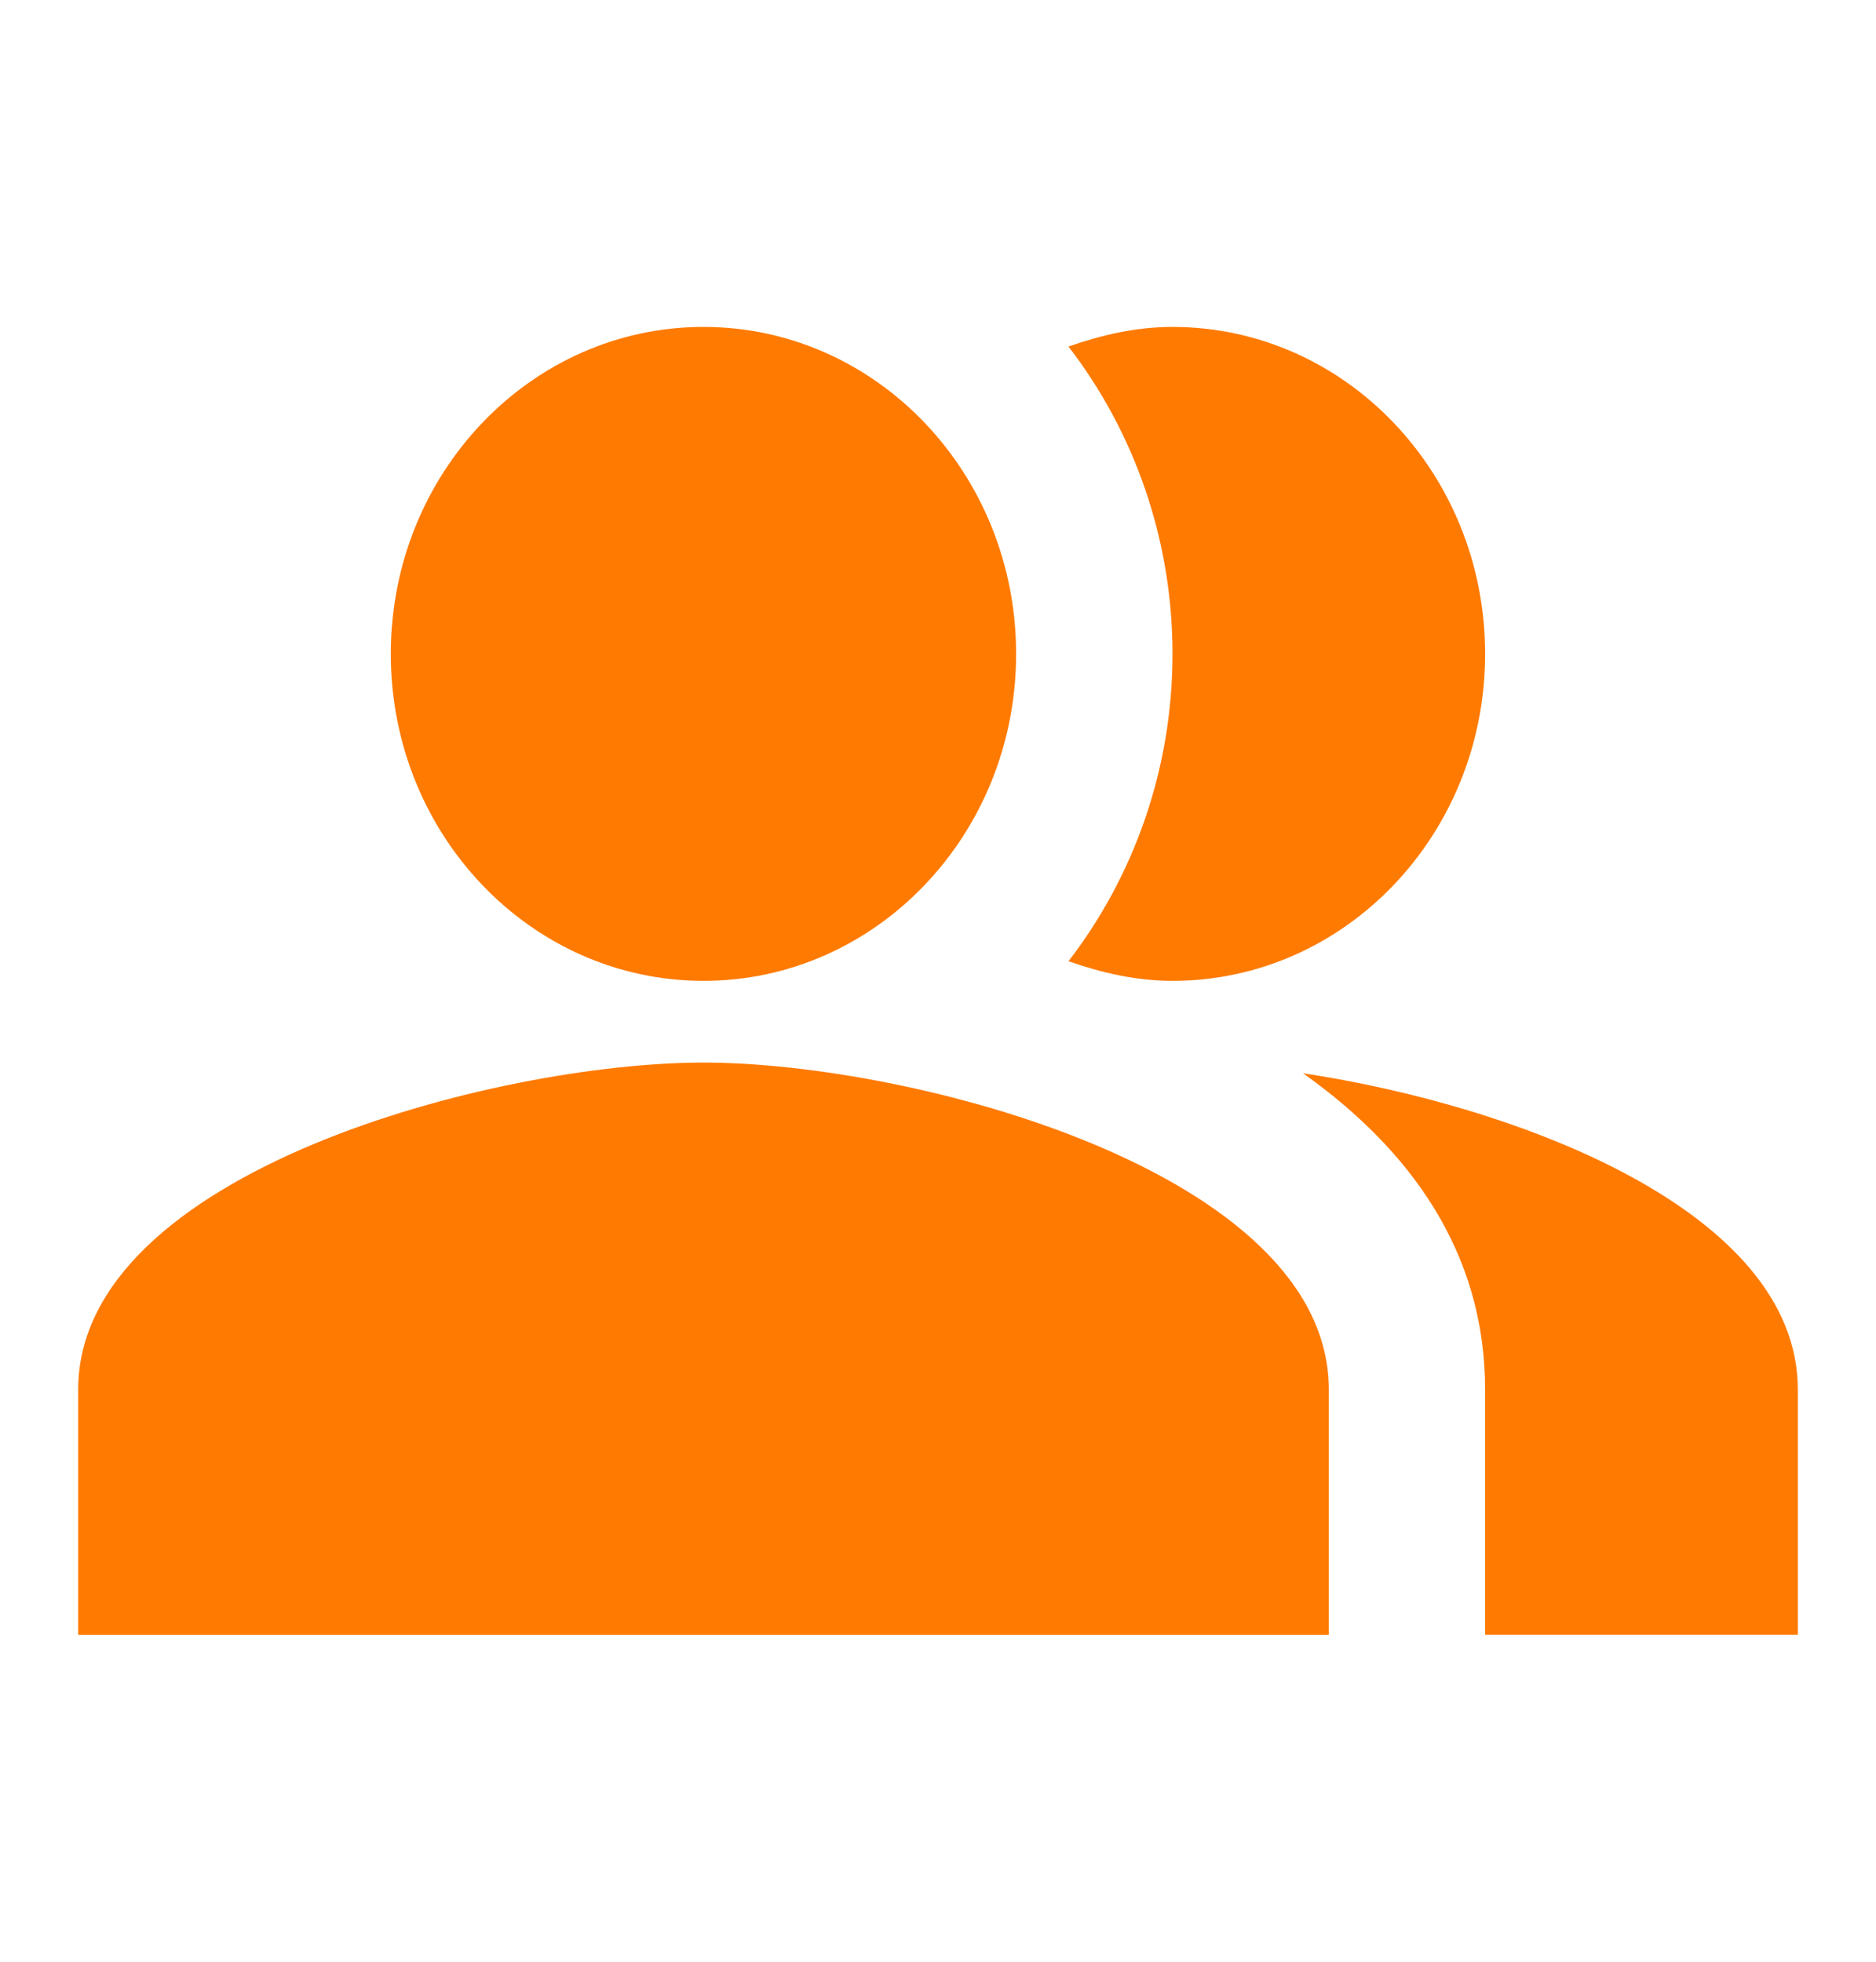 <svg xmlns="http://www.w3.org/2000/svg" width="22" height="23" fill="none" viewBox="0 0 22 23">
    <g fill="#FF7A00" clip-path="url(#clip0)">
        <path fill-rule="evenodd" d="M15.28 12.583c1.256.891 2.136 2.098 2.136 3.708v2.875h3.667v-2.875c0-2.089-3.273-3.325-5.803-3.708z" clip-rule="evenodd"/>
        <path d="M8.25 11.5c2.025 0 3.666-1.716 3.666-3.833 0-2.118-1.641-3.834-3.666-3.834S4.583 5.55 4.583 7.667c0 2.117 1.642 3.833 3.667 3.833z"/>
        <path fill-rule="evenodd" d="M13.75 11.5c2.025 0 3.666-1.716 3.666-3.833 0-2.118-1.64-3.834-3.667-3.834-.43 0-.834.096-1.219.23.761.987 1.22 2.243 1.22 3.604 0 1.36-.459 2.616-1.22 3.603.385.134.789.23 1.22.23zM8.25 12.458c-2.448 0-7.333 1.284-7.333 3.834v2.875h14.666v-2.875c0-2.55-4.886-3.834-7.333-3.834z" clip-rule="evenodd"/>
    </g>
    <defs>
        <clipPath id="clip0">
            <path fill="#fff" d="M0 0H22V23H0z"/>
        </clipPath>
    </defs>
</svg>
